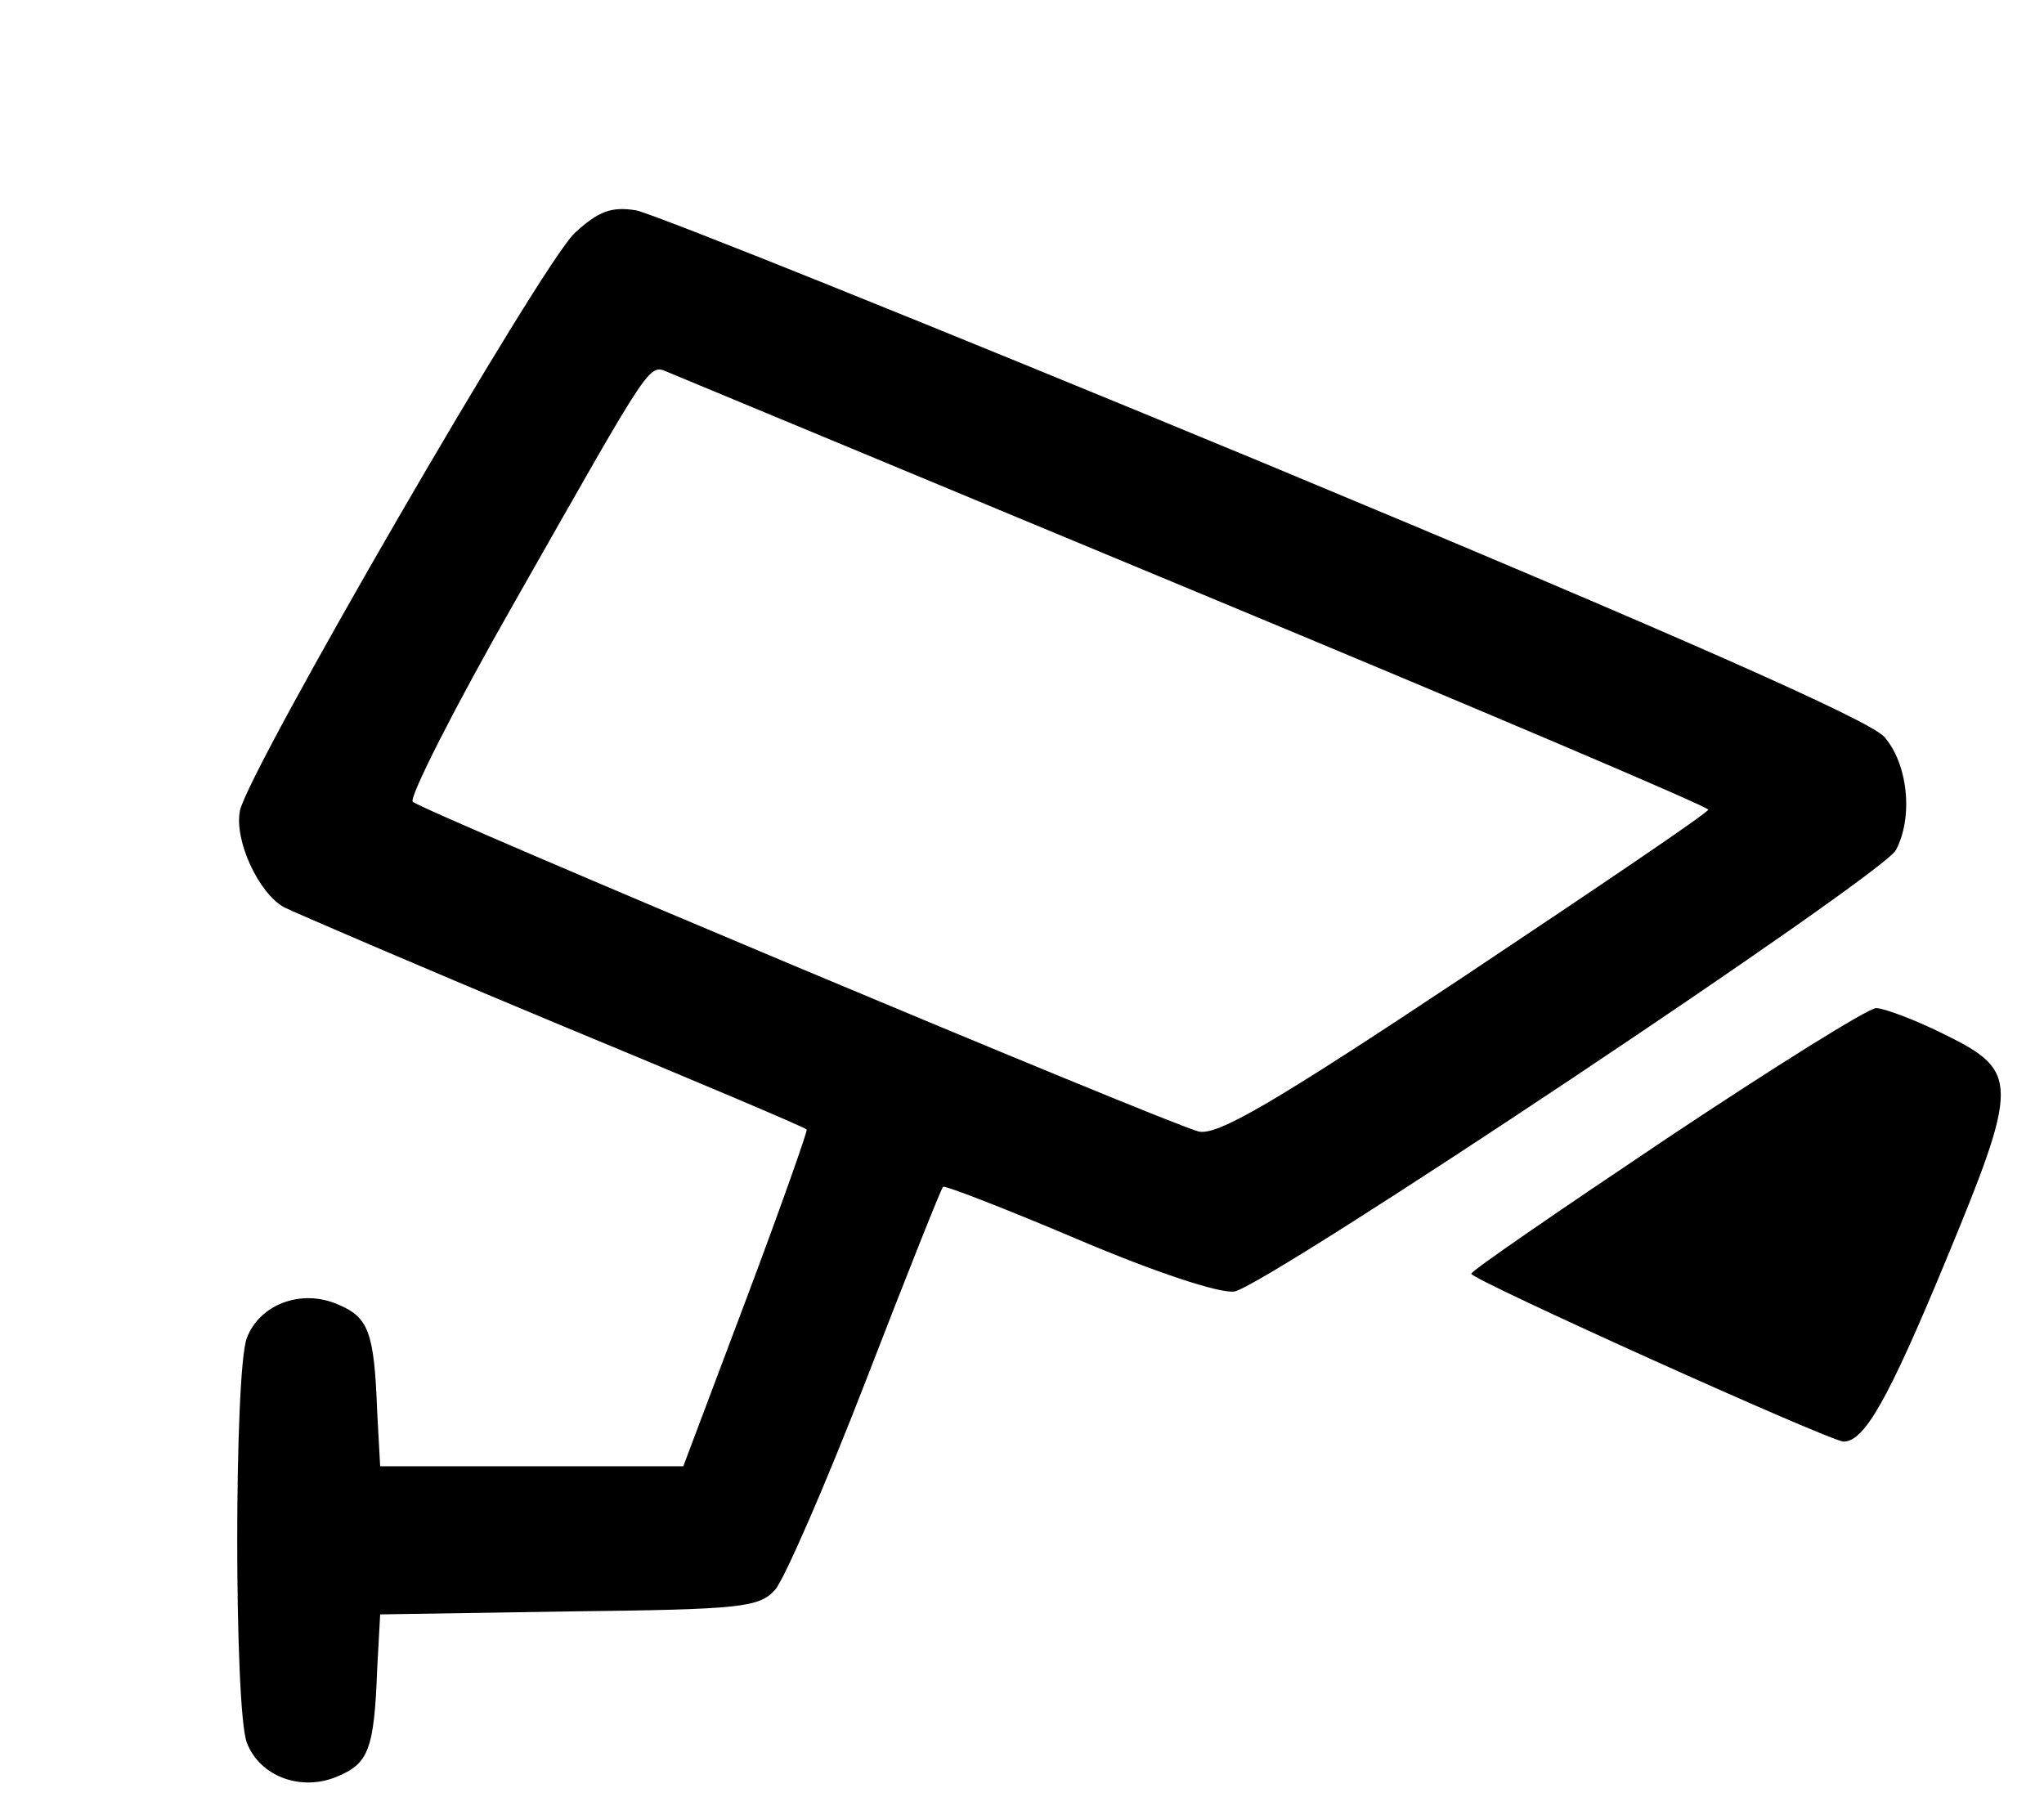 <?xml version="1.0" standalone="no"?>
<!DOCTYPE svg PUBLIC "-//W3C//DTD SVG 20010904//EN"
 "http://www.w3.org/TR/2001/REC-SVG-20010904/DTD/svg10.dtd">
<svg version="1.0" xmlns="http://www.w3.org/2000/svg"
 width="207pt" height="182pt" viewBox="0 0 207 182"
 preserveAspectRatio="xMidYMid meet">

<g transform="translate(0,182) scale(0.1,-0.1)"
fill="#000000" stroke="none">
<path d="M582 1584 c-34 -32 -330 -543 -339 -585 -6 -30 19 -84 45 -98 10 -5
133 -58 272 -116 140 -58 256 -107 257 -109 1 -1 -26 -78 -61 -171 l-64 -170
-154 0 -153 0 -3 55 c-3 82 -9 96 -40 109 -37 16 -79 0 -92 -34 -13 -34 -13
-376 0 -410 13 -34 55 -50 92 -34 31 13 37 27 40 109 l3 55 191 3 c175 2 193
4 209 22 9 10 51 106 92 212 41 106 76 194 78 196 1 2 63 -22 136 -53 80 -34
144 -55 159 -53 32 5 656 421 670 447 18 34 12 88 -12 115 -16 17 -205 101
-628 277 -333 138 -619 253 -636 256 -25 4 -38 -1 -62 -23z m631 -364 c284
-118 517 -217 517 -220 0 -3 -111 -78 -246 -168 -197 -131 -251 -162 -270
-158 -32 8 -787 325 -796 334 -4 4 42 95 103 202 145 255 135 241 158 232 10
-4 250 -104 534 -222z"/>
<path d="M1688 667 c-109 -73 -198 -134 -198 -137 0 -6 364 -170 377 -170 21
0 45 42 103 182 75 181 75 193 0 230 -30 15 -62 27 -70 27 -8 0 -104 -60 -212
-132z"/>
</g>
</svg>
